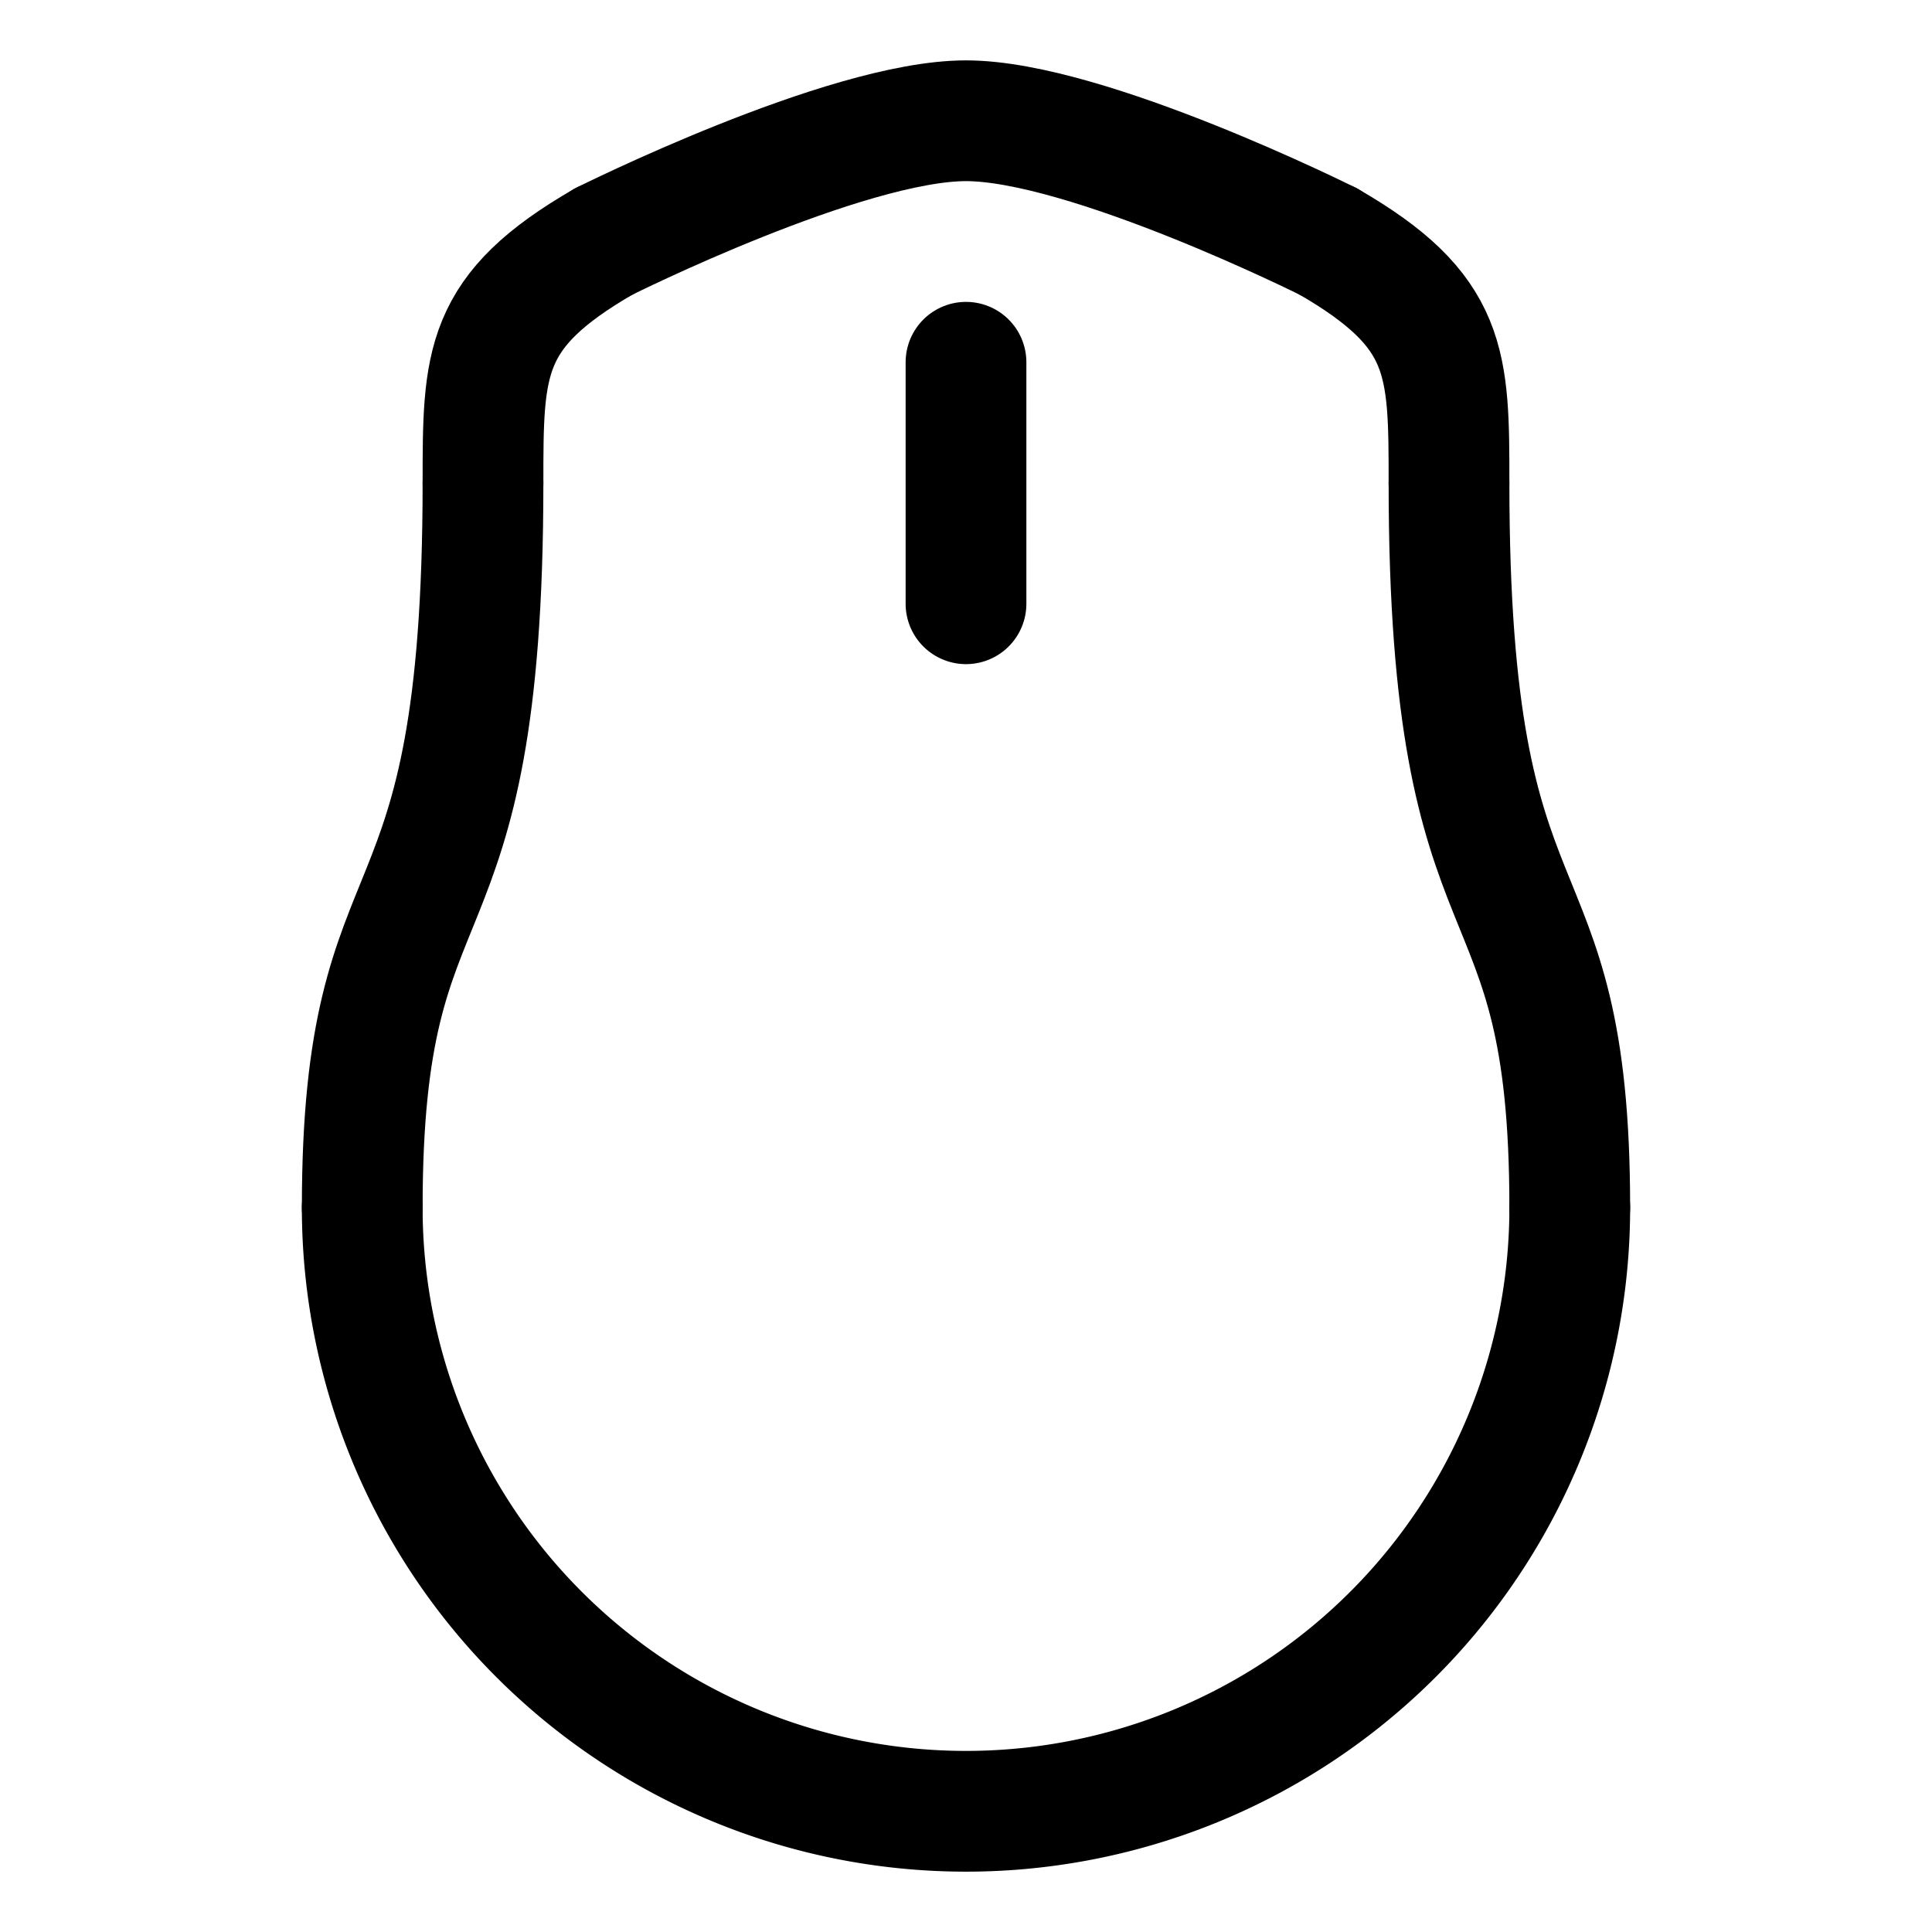 <svg xmlns="http://www.w3.org/2000/svg" xmlns:xlink="http://www.w3.org/1999/xlink" width="256" height="256" viewBox="0 0 256 256"><g fill="none" stroke="currentColor" stroke-linecap="round" stroke-linejoin="round" stroke-width="16"><path d="m 63.999,64.001 c 0,64.001 -16,48.001 -16,96.002"/><path d="m 192.001,64.001 c 0,-16 0,-22.763 -16,-32.001"/><path d="m 128,48.001 v 32.001"/><path d="m 79.999,32 c 0,0 32.001,-16 48.001,-16 16,0 48.001,16 48.001,16"/><path d="m 192.001,64.001 c 0,64.001 16,48.001 16,96.002"/><path d="m 208.002,160.003 a 80.002,80.002 0 0 1 -40.001,69.283 80.002,80.002 0 0 1 -80.002,0 80.002,80.002 0 0 1 -40.001,-69.283"/><path d="m 63.999,64.001 c 0,-16 2e-6,-22.763 16,-32.001"/></g></svg>